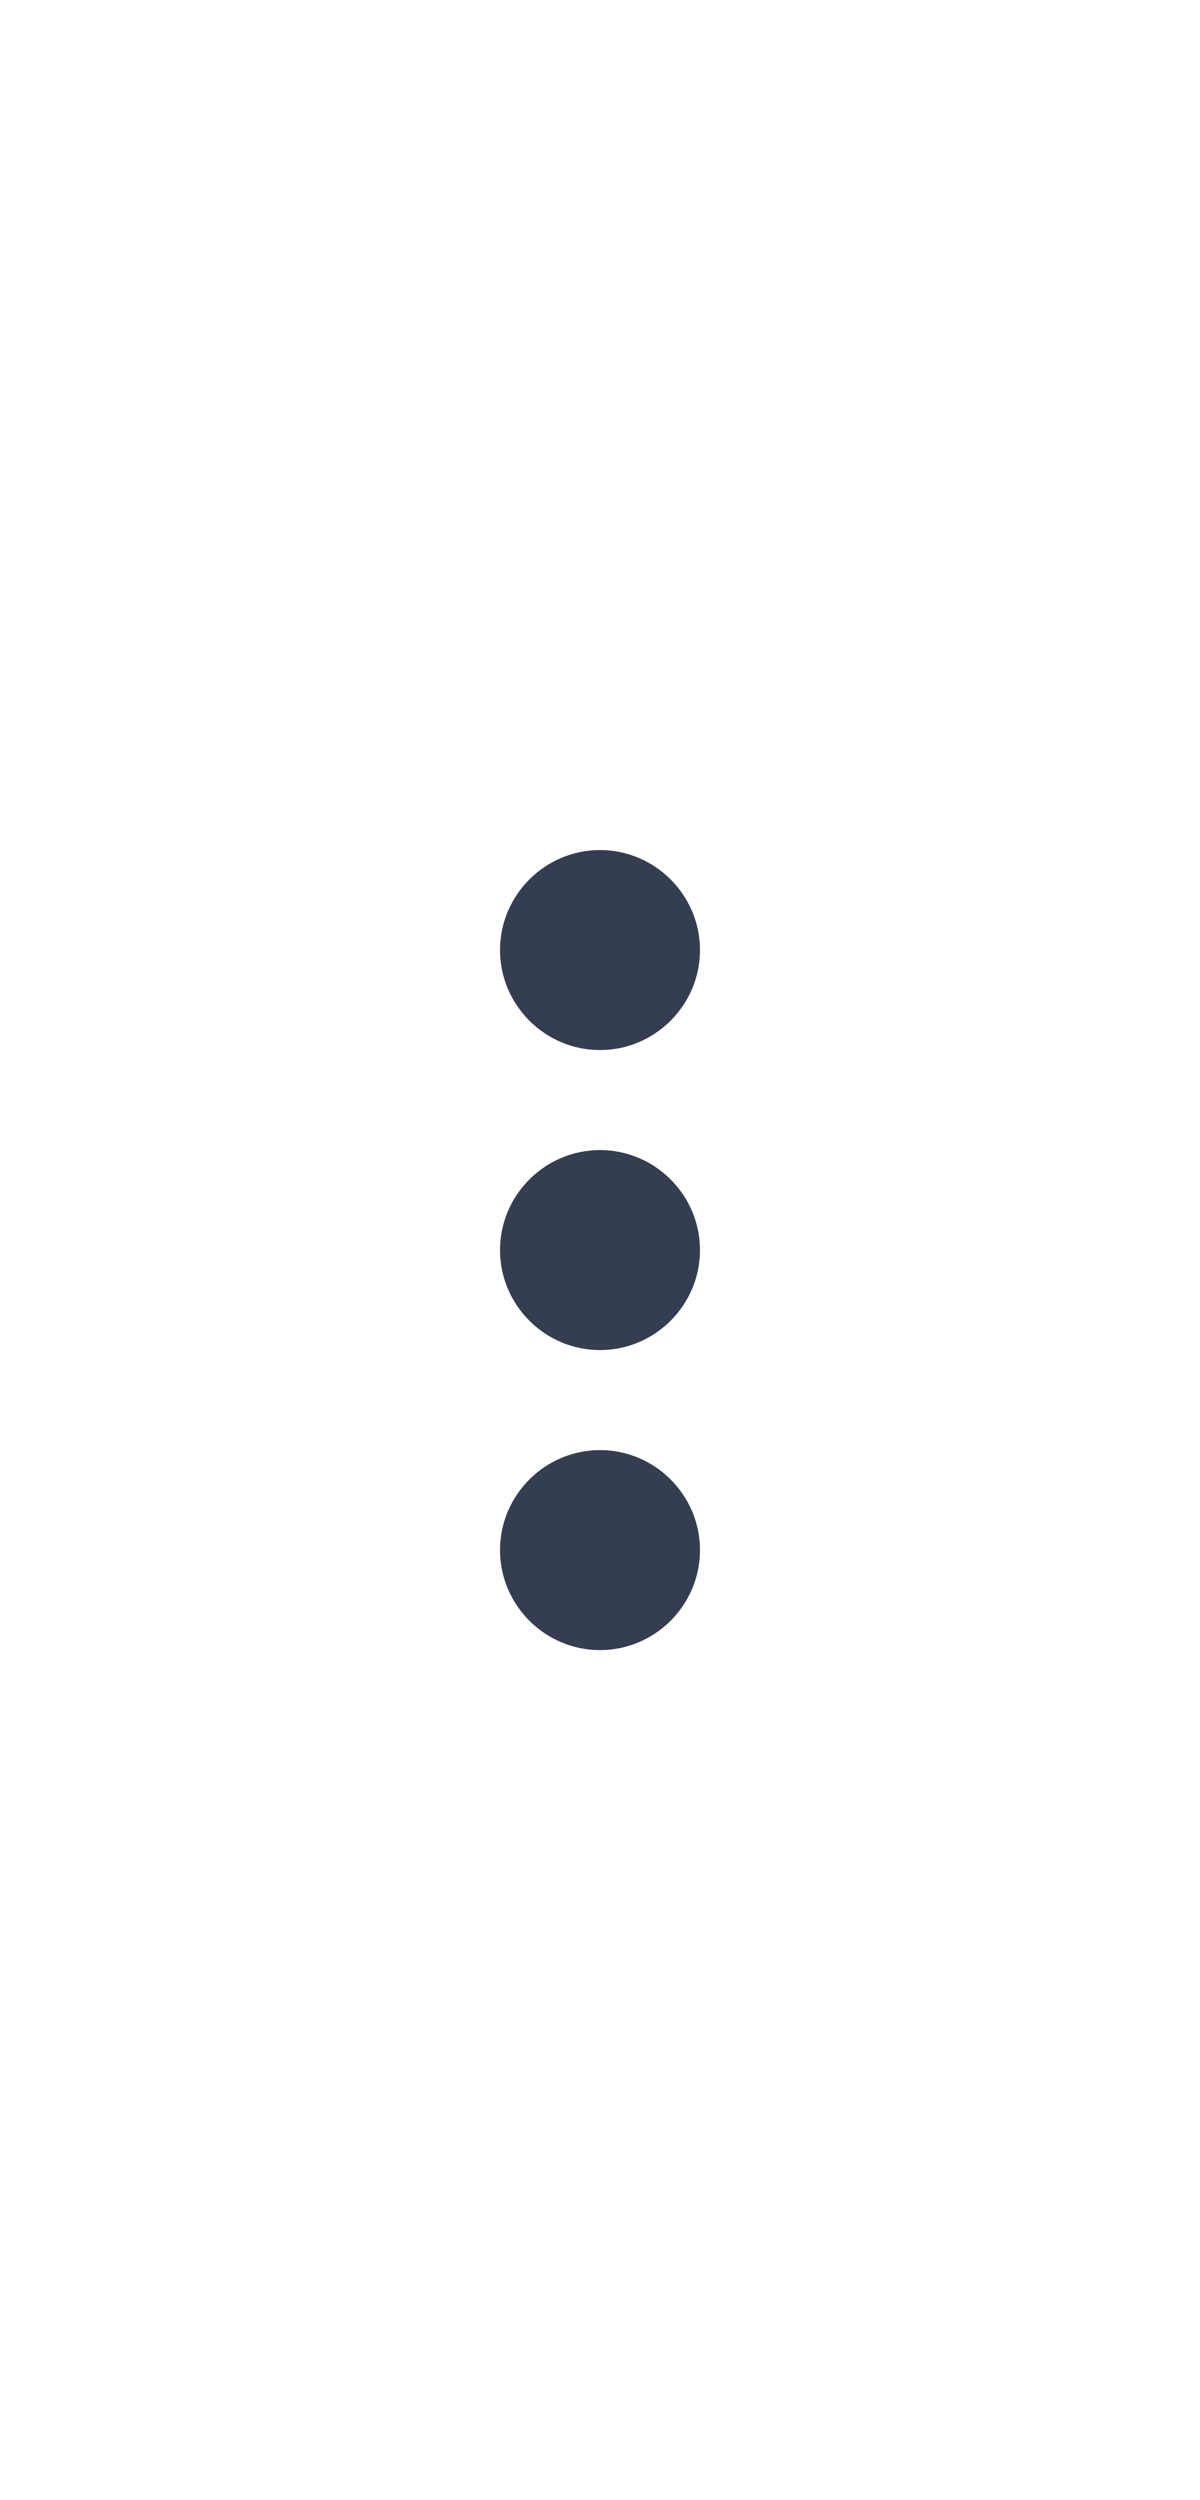 <svg width="24" height="50" viewBox="0 0 24 50" fill="none" xmlns="http://www.w3.org/2000/svg">
<path d="M12 21C13.1 21 14 20.1 14 19C14 17.9 13.1 17 12 17C10.9 17 10 17.9 10 19C10 20.1 10.9 21 12 21ZM12 23C10.9 23 10 23.9 10 25C10 26.1 10.9 27 12 27C13.1 27 14 26.1 14 25C14 23.9 13.1 23 12 23ZM12 29C10.9 29 10 29.9 10 31C10 32.1 10.9 33 12 33C13.1 33 14 32.1 14 31C14 29.9 13.1 29 12 29Z" fill="#343E50"/>
</svg>
